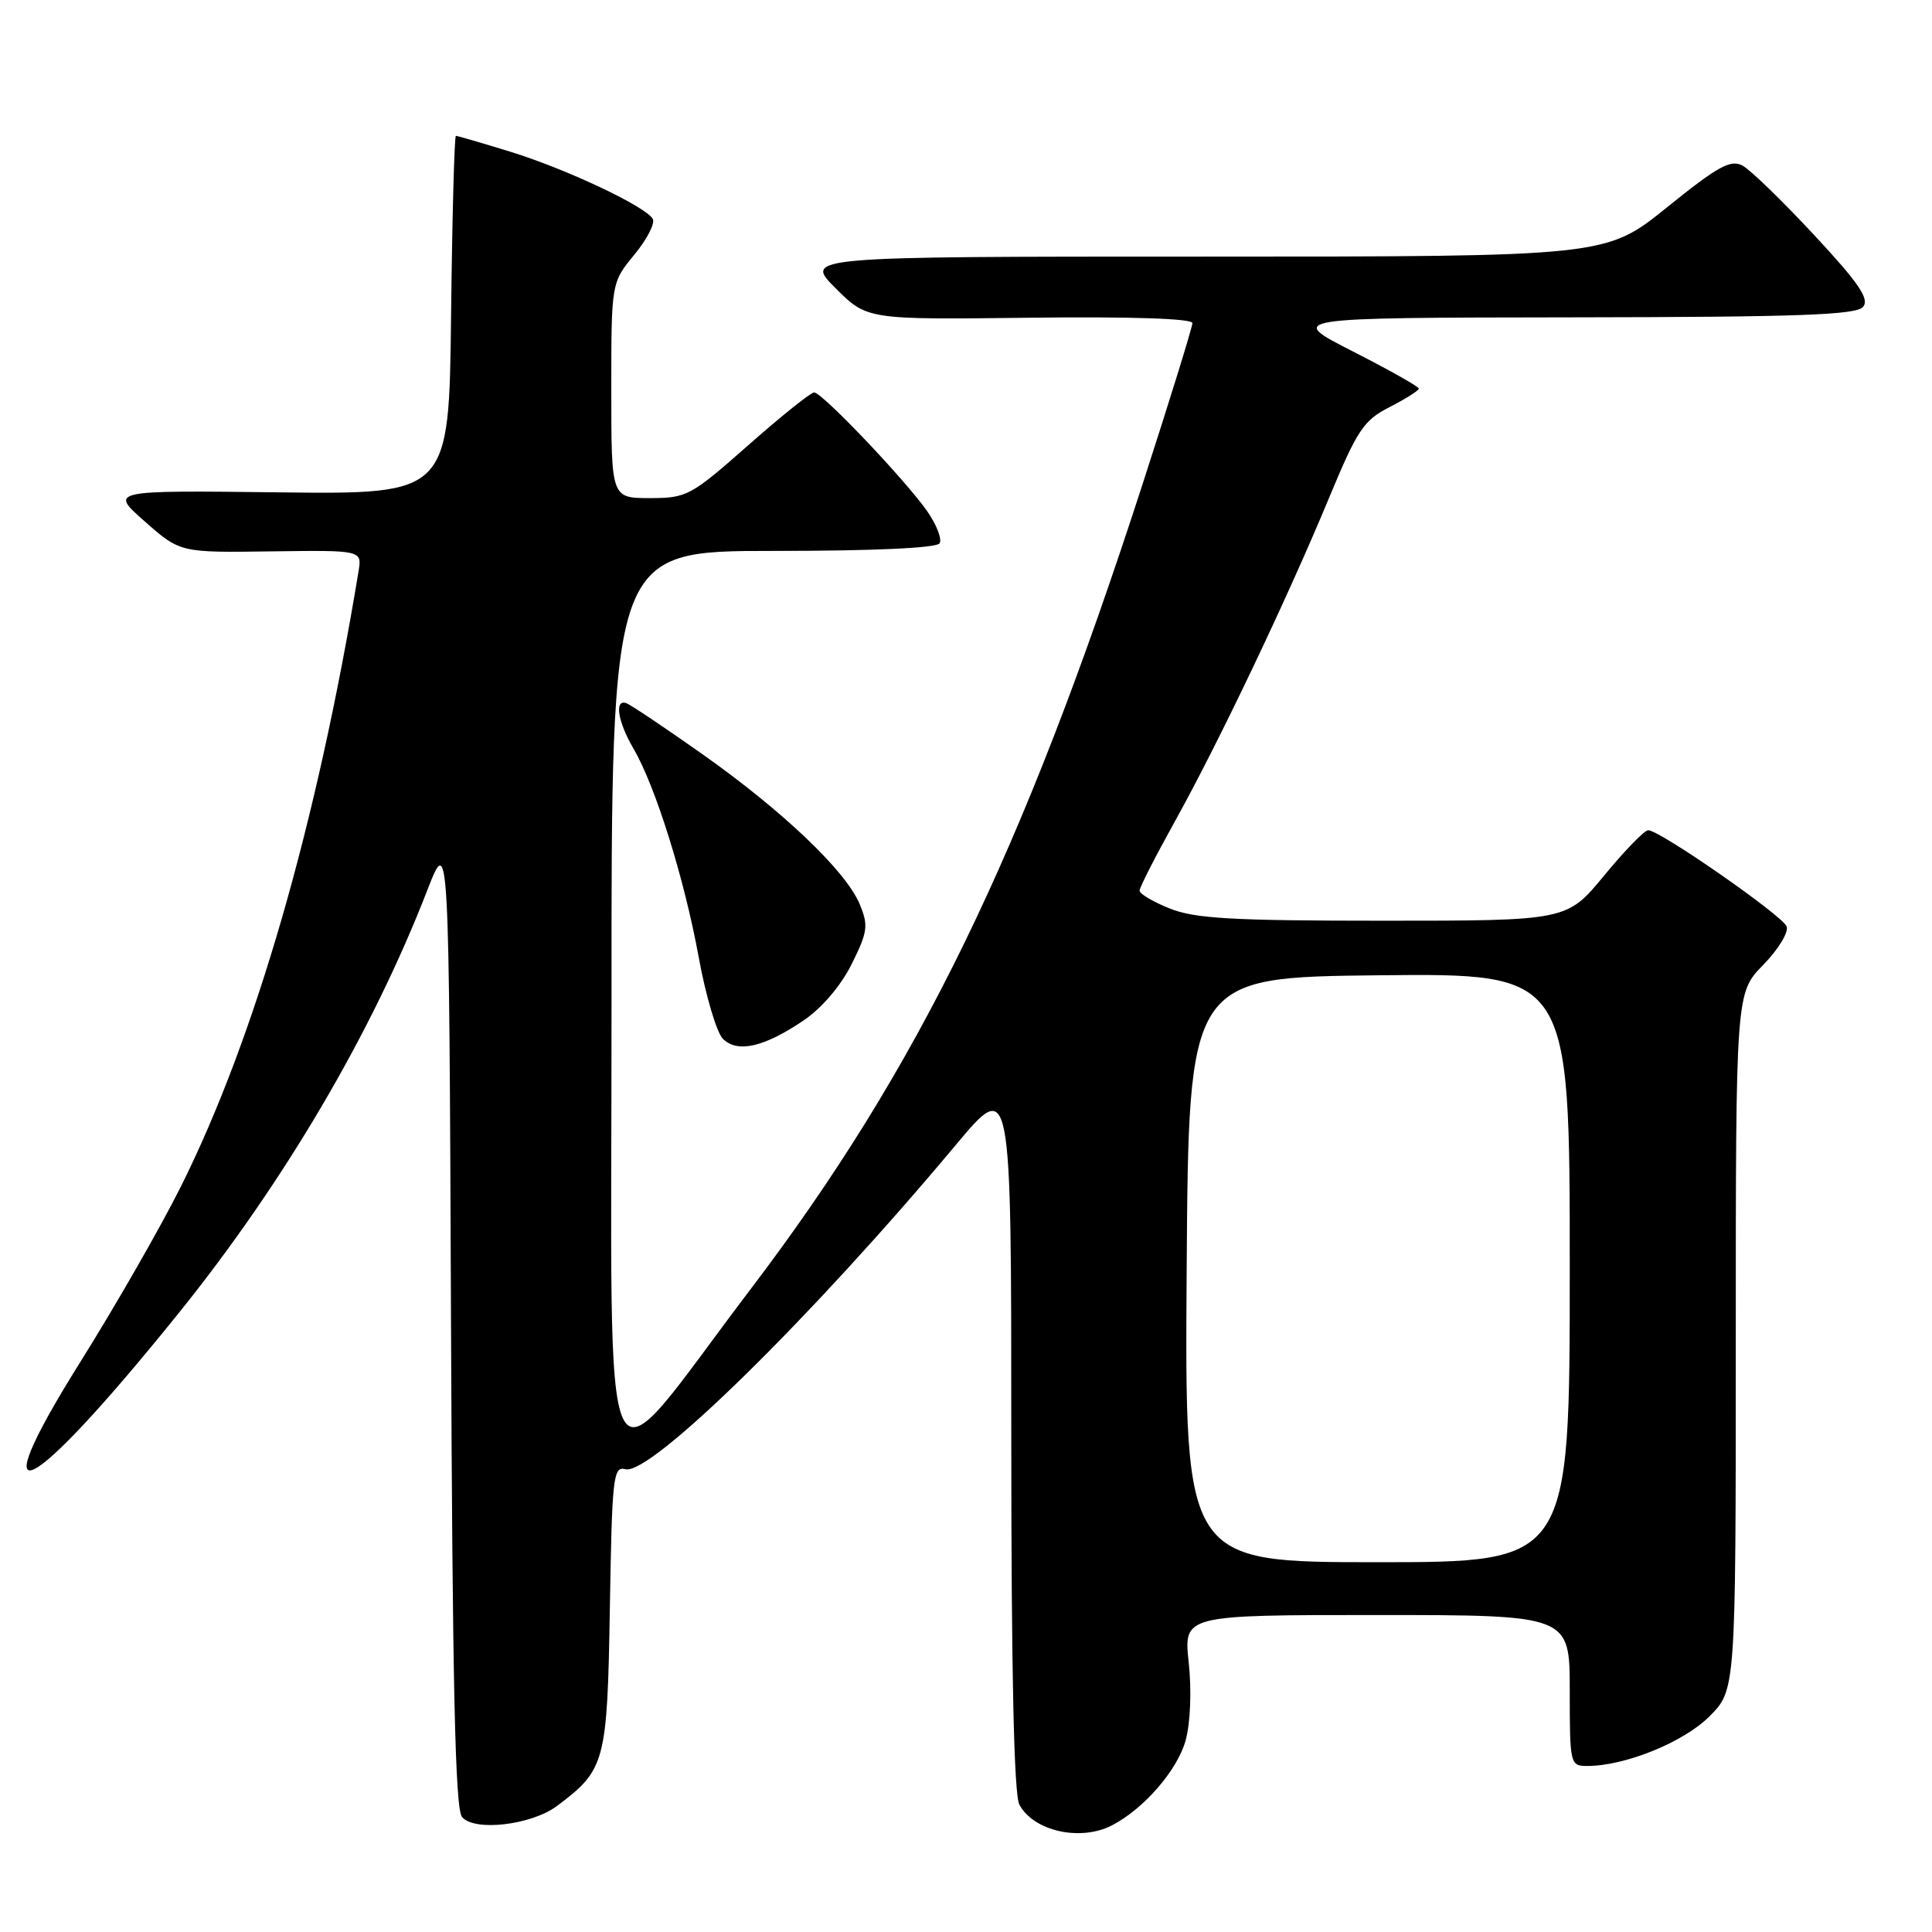 <?xml version="1.0" encoding="UTF-8" standalone="no"?>
<!DOCTYPE svg PUBLIC "-//W3C//DTD SVG 1.1//EN" "http://www.w3.org/Graphics/SVG/1.1/DTD/svg11.dtd" >
<svg xmlns="http://www.w3.org/2000/svg" xmlns:xlink="http://www.w3.org/1999/xlink" version="1.1" viewBox="0 0 256 256">
 <g >
 <path fill="currentColor"
d=" M 147.32 241.88 C 151.56 239.70 156.05 234.52 157.11 230.58 C 157.74 228.26 157.91 223.94 157.51 220.29 C 156.84 214.00 156.84 214.00 182.42 214.00 C 208.00 214.00 208.00 214.00 208.00 224.00 C 208.00 233.79 208.05 234.00 210.32 234.00 C 215.33 234.00 223.08 230.86 226.51 227.43 C 230.00 223.93 230.00 223.93 230.00 177.76 C 230.00 131.58 230.00 131.58 233.63 127.86 C 235.63 125.82 237.03 123.52 236.74 122.76 C 236.18 121.31 219.91 109.99 218.39 110.01 C 217.90 110.01 215.28 112.71 212.56 116.01 C 207.63 122.00 207.63 122.00 183.33 122.00 C 163.34 122.00 158.33 121.72 155.02 120.39 C 152.81 119.51 151.00 118.44 151.00 118.01 C 151.00 117.59 153.10 113.48 155.66 108.87 C 161.41 98.54 170.58 79.30 176.12 65.94 C 179.86 56.94 180.69 55.69 184.15 53.93 C 186.27 52.84 188.00 51.75 188.00 51.49 C 188.00 51.23 184.06 49.01 179.25 46.56 C 170.50 42.10 170.50 42.10 208.13 42.05 C 238.35 42.01 245.97 41.74 246.87 40.66 C 247.74 39.61 246.32 37.52 240.38 31.14 C 236.20 26.64 231.93 22.50 230.89 21.94 C 229.31 21.10 227.63 22.03 220.90 27.46 C 212.80 34.00 212.80 34.00 159.66 34.00 C 106.53 34.00 106.53 34.00 110.71 38.18 C 114.89 42.36 114.89 42.36 136.44 42.10 C 149.81 41.94 158.00 42.21 158.00 42.81 C 158.00 43.34 155.03 52.94 151.40 64.14 C 135.52 113.17 121.69 141.56 99.46 170.82 C 78.95 197.82 81.06 202.13 81.03 133.25 C 81.00 73.00 81.00 73.00 102.44 73.00 C 115.75 73.00 124.12 72.62 124.50 71.99 C 124.85 71.44 124.10 69.53 122.86 67.74 C 119.93 63.56 108.93 52.00 107.88 52.00 C 107.43 52.00 103.50 55.15 99.14 59.00 C 91.53 65.72 91.00 66.00 86.10 66.00 C 81.00 66.00 81.00 66.00 81.00 51.73 C 81.00 37.46 81.00 37.46 84.06 33.74 C 85.75 31.69 86.84 29.55 86.49 28.99 C 85.45 27.30 75.01 22.39 67.64 20.11 C 63.87 18.95 60.62 18.00 60.41 18.00 C 60.21 18.00 59.92 28.69 59.77 41.75 C 59.50 65.50 59.50 65.50 37.00 65.24 C 14.50 64.97 14.50 64.97 19.19 69.10 C 23.88 73.23 23.88 73.23 35.93 73.06 C 47.97 72.90 47.97 72.90 47.51 75.70 C 41.99 109.19 33.82 137.48 23.97 157.22 C 21.30 162.57 15.29 173.05 10.61 180.52 C -2.91 202.11 3.73 198.77 23.72 173.94 C 37.69 156.58 49.29 136.84 56.60 118.01 C 59.50 110.53 59.50 110.53 59.76 174.92 C 59.95 223.31 60.31 239.67 61.22 240.76 C 62.84 242.72 70.40 241.84 73.80 239.30 C 80.21 234.51 80.47 233.54 80.81 213.04 C 81.10 195.65 81.25 194.25 82.88 194.68 C 86.18 195.54 107.52 174.60 126.65 151.71 C 134.00 142.92 134.00 142.92 134.00 190.03 C 134.00 221.44 134.35 237.79 135.07 239.12 C 136.94 242.63 143.13 244.03 147.32 241.88 Z  M 106.50 135.20 C 108.91 133.57 111.44 130.59 112.86 127.73 C 114.98 123.46 115.09 122.64 113.92 119.82 C 112.11 115.44 103.76 107.48 93.03 99.90 C 88.04 96.38 83.52 93.35 82.98 93.17 C 81.38 92.62 81.86 95.65 83.94 99.19 C 86.85 104.18 90.67 116.38 92.58 126.82 C 93.51 131.94 94.96 136.81 95.78 137.64 C 97.71 139.57 101.25 138.76 106.50 135.20 Z  M 157.24 168.25 C 157.50 129.50 157.50 129.50 182.75 129.23 C 208.00 128.97 208.00 128.97 208.00 167.98 C 208.00 207.00 208.00 207.00 182.49 207.00 C 156.98 207.00 156.98 207.00 157.24 168.25 Z "/>
</g>
</svg>